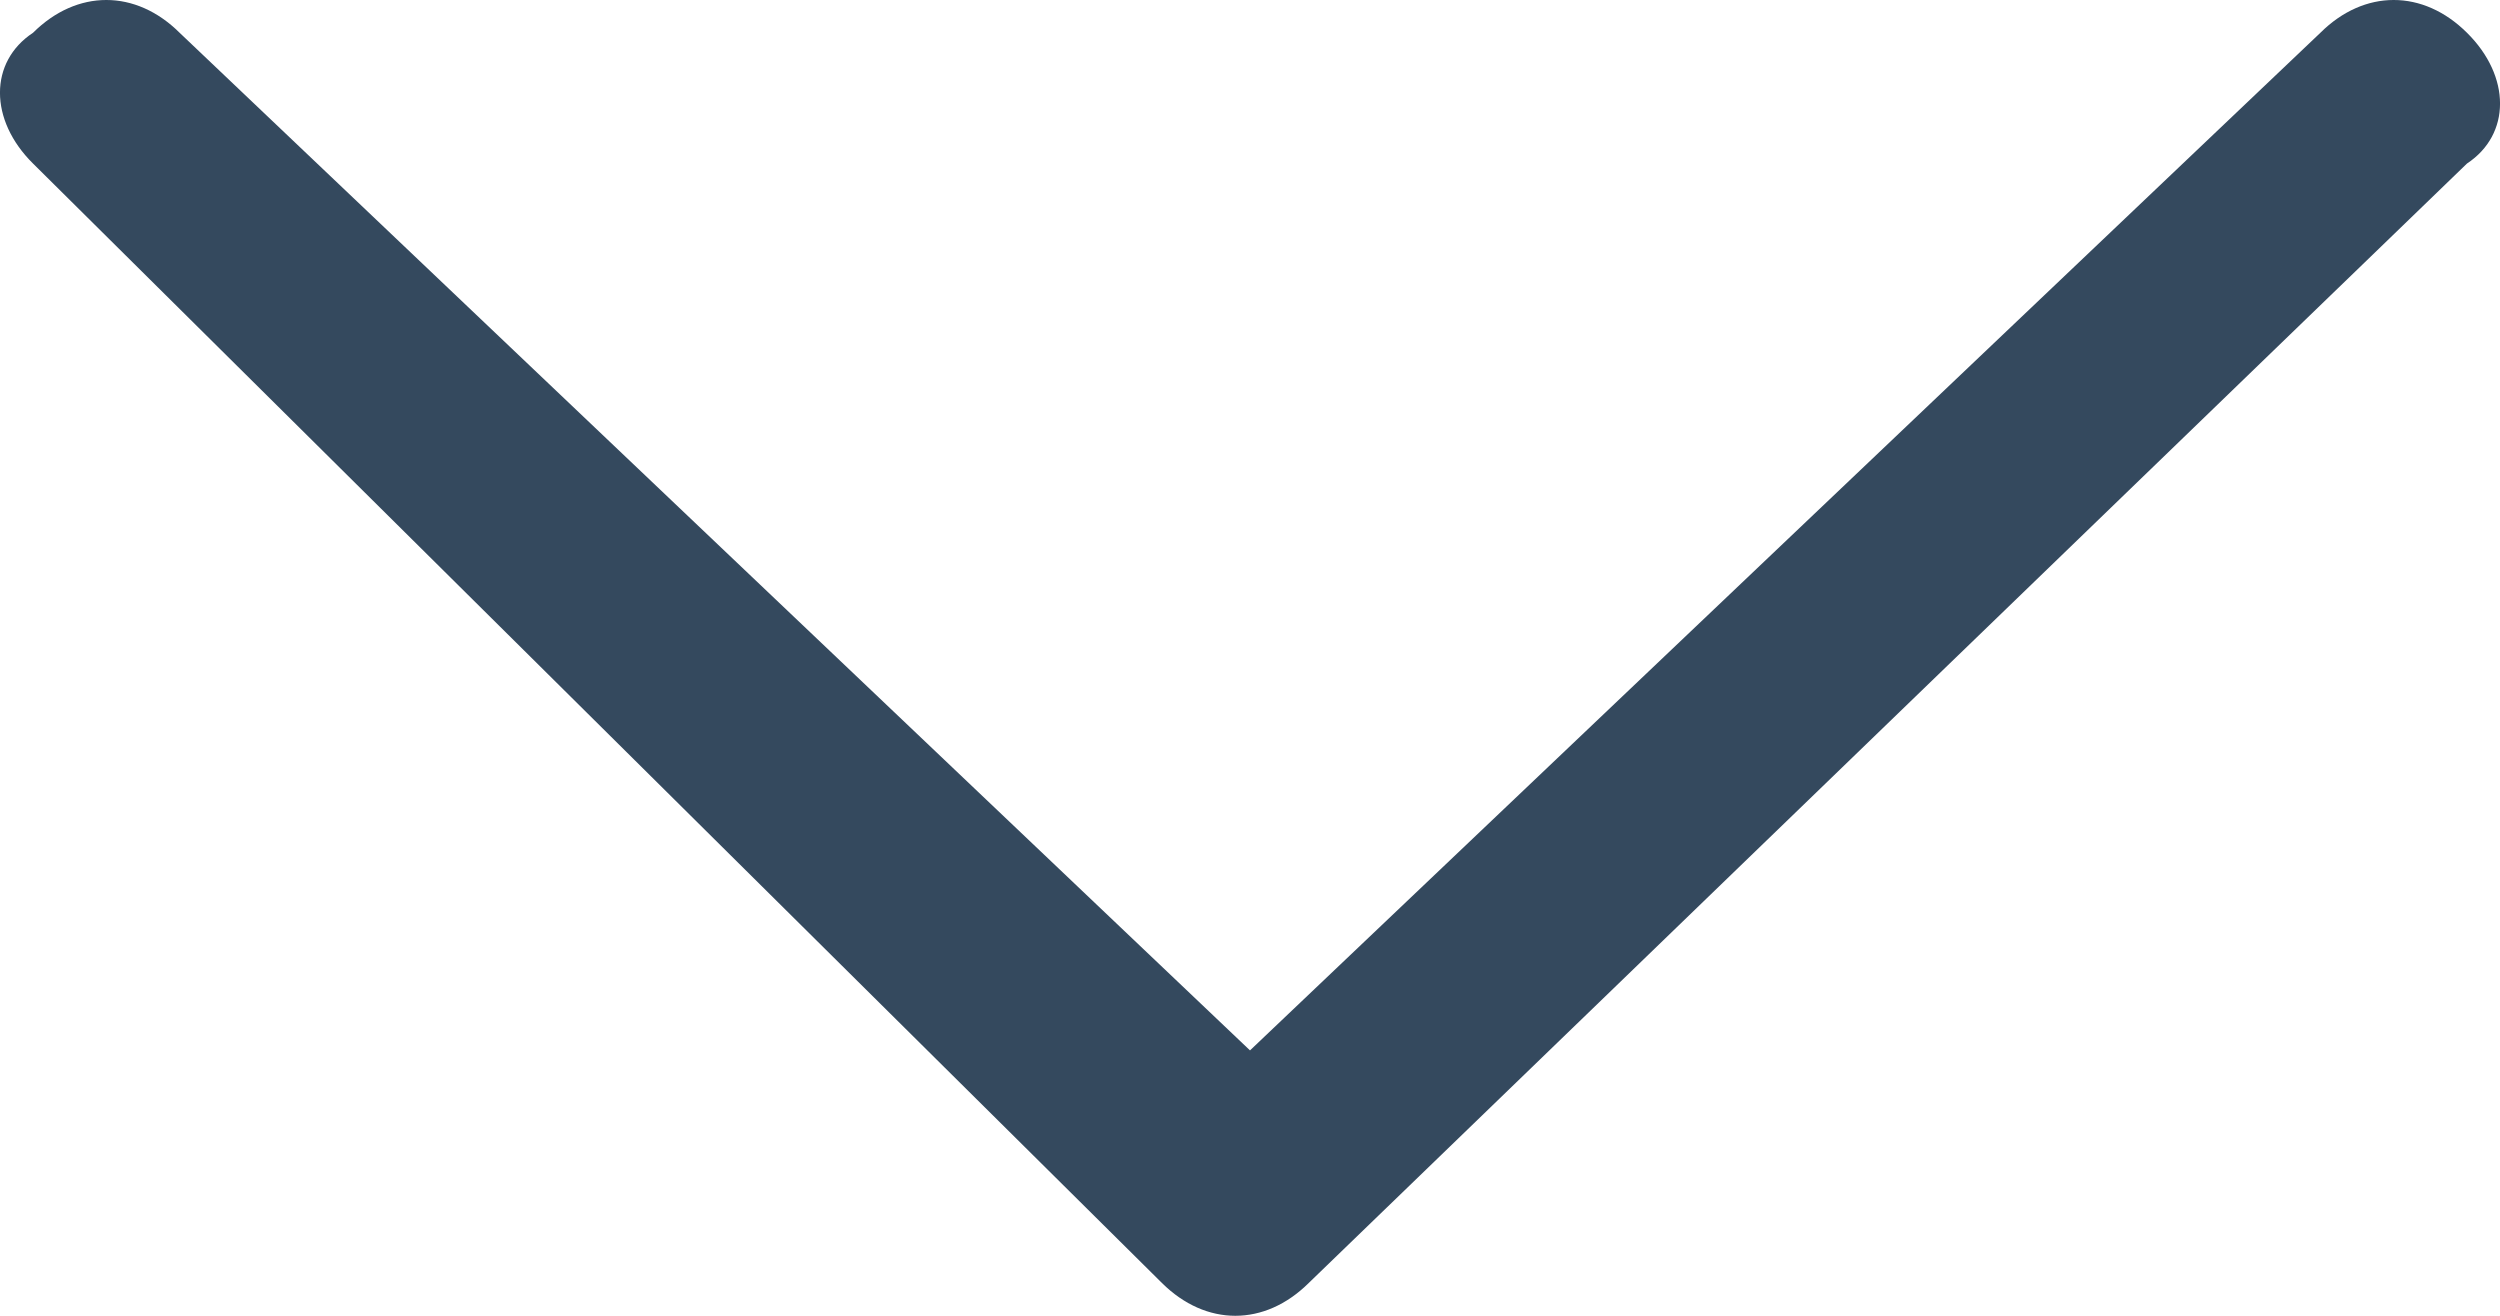 <svg width="19" height="10" viewBox="0 0 19 10" fill="none" xmlns="http://www.w3.org/2000/svg">
<path d="M9.946 9.751C9.611 10.083 9.166 10.083 8.831 9.751L0.251 1.243C-0.084 0.912 -0.084 0.47 0.251 0.249C0.585 -0.083 1.031 -0.083 1.365 0.249L9.5 7.983L17.635 0.249C17.969 -0.083 18.415 -0.083 18.749 0.249C19.084 0.58 19.084 1.022 18.749 1.243L9.946 9.751Z" fill="#34495E"/>
</svg>
